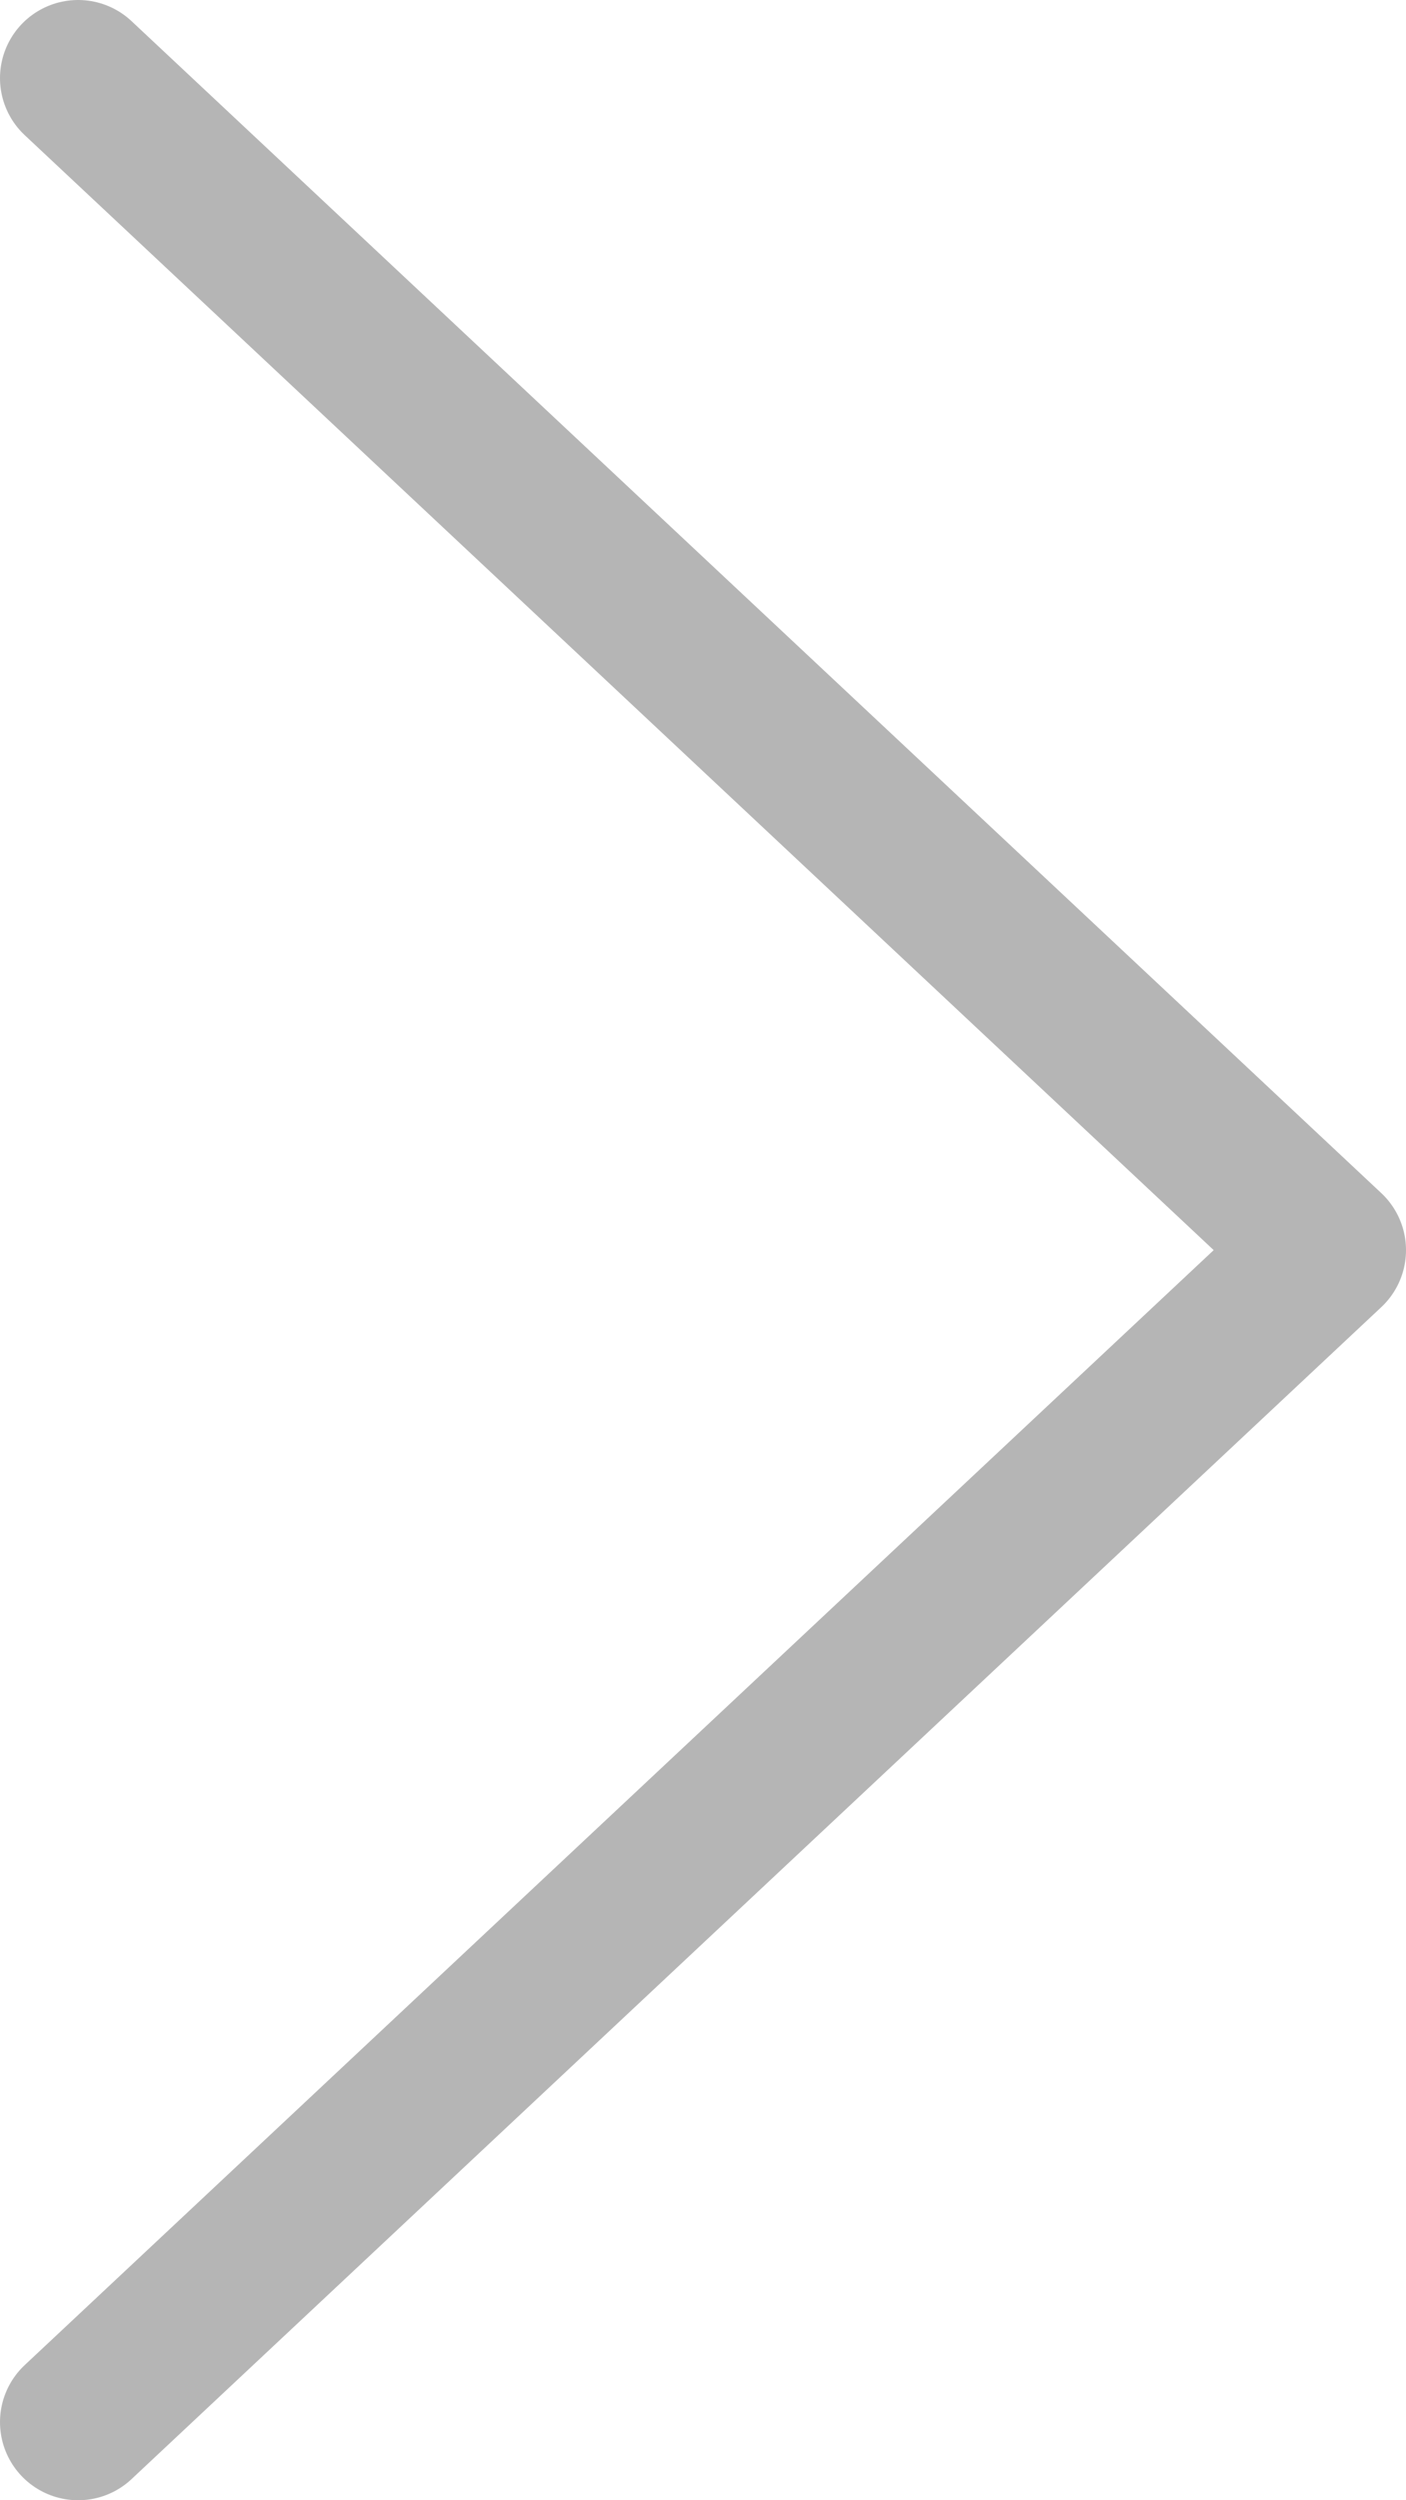 <svg width="18" height="32" viewBox="0 0 18 32" fill="none" xmlns="http://www.w3.org/2000/svg">
<path d="M1 1L17 16L1 31" stroke="#B5B5B5" stroke-width="2" stroke-linecap="round" stroke-linejoin="round"/>
</svg>
